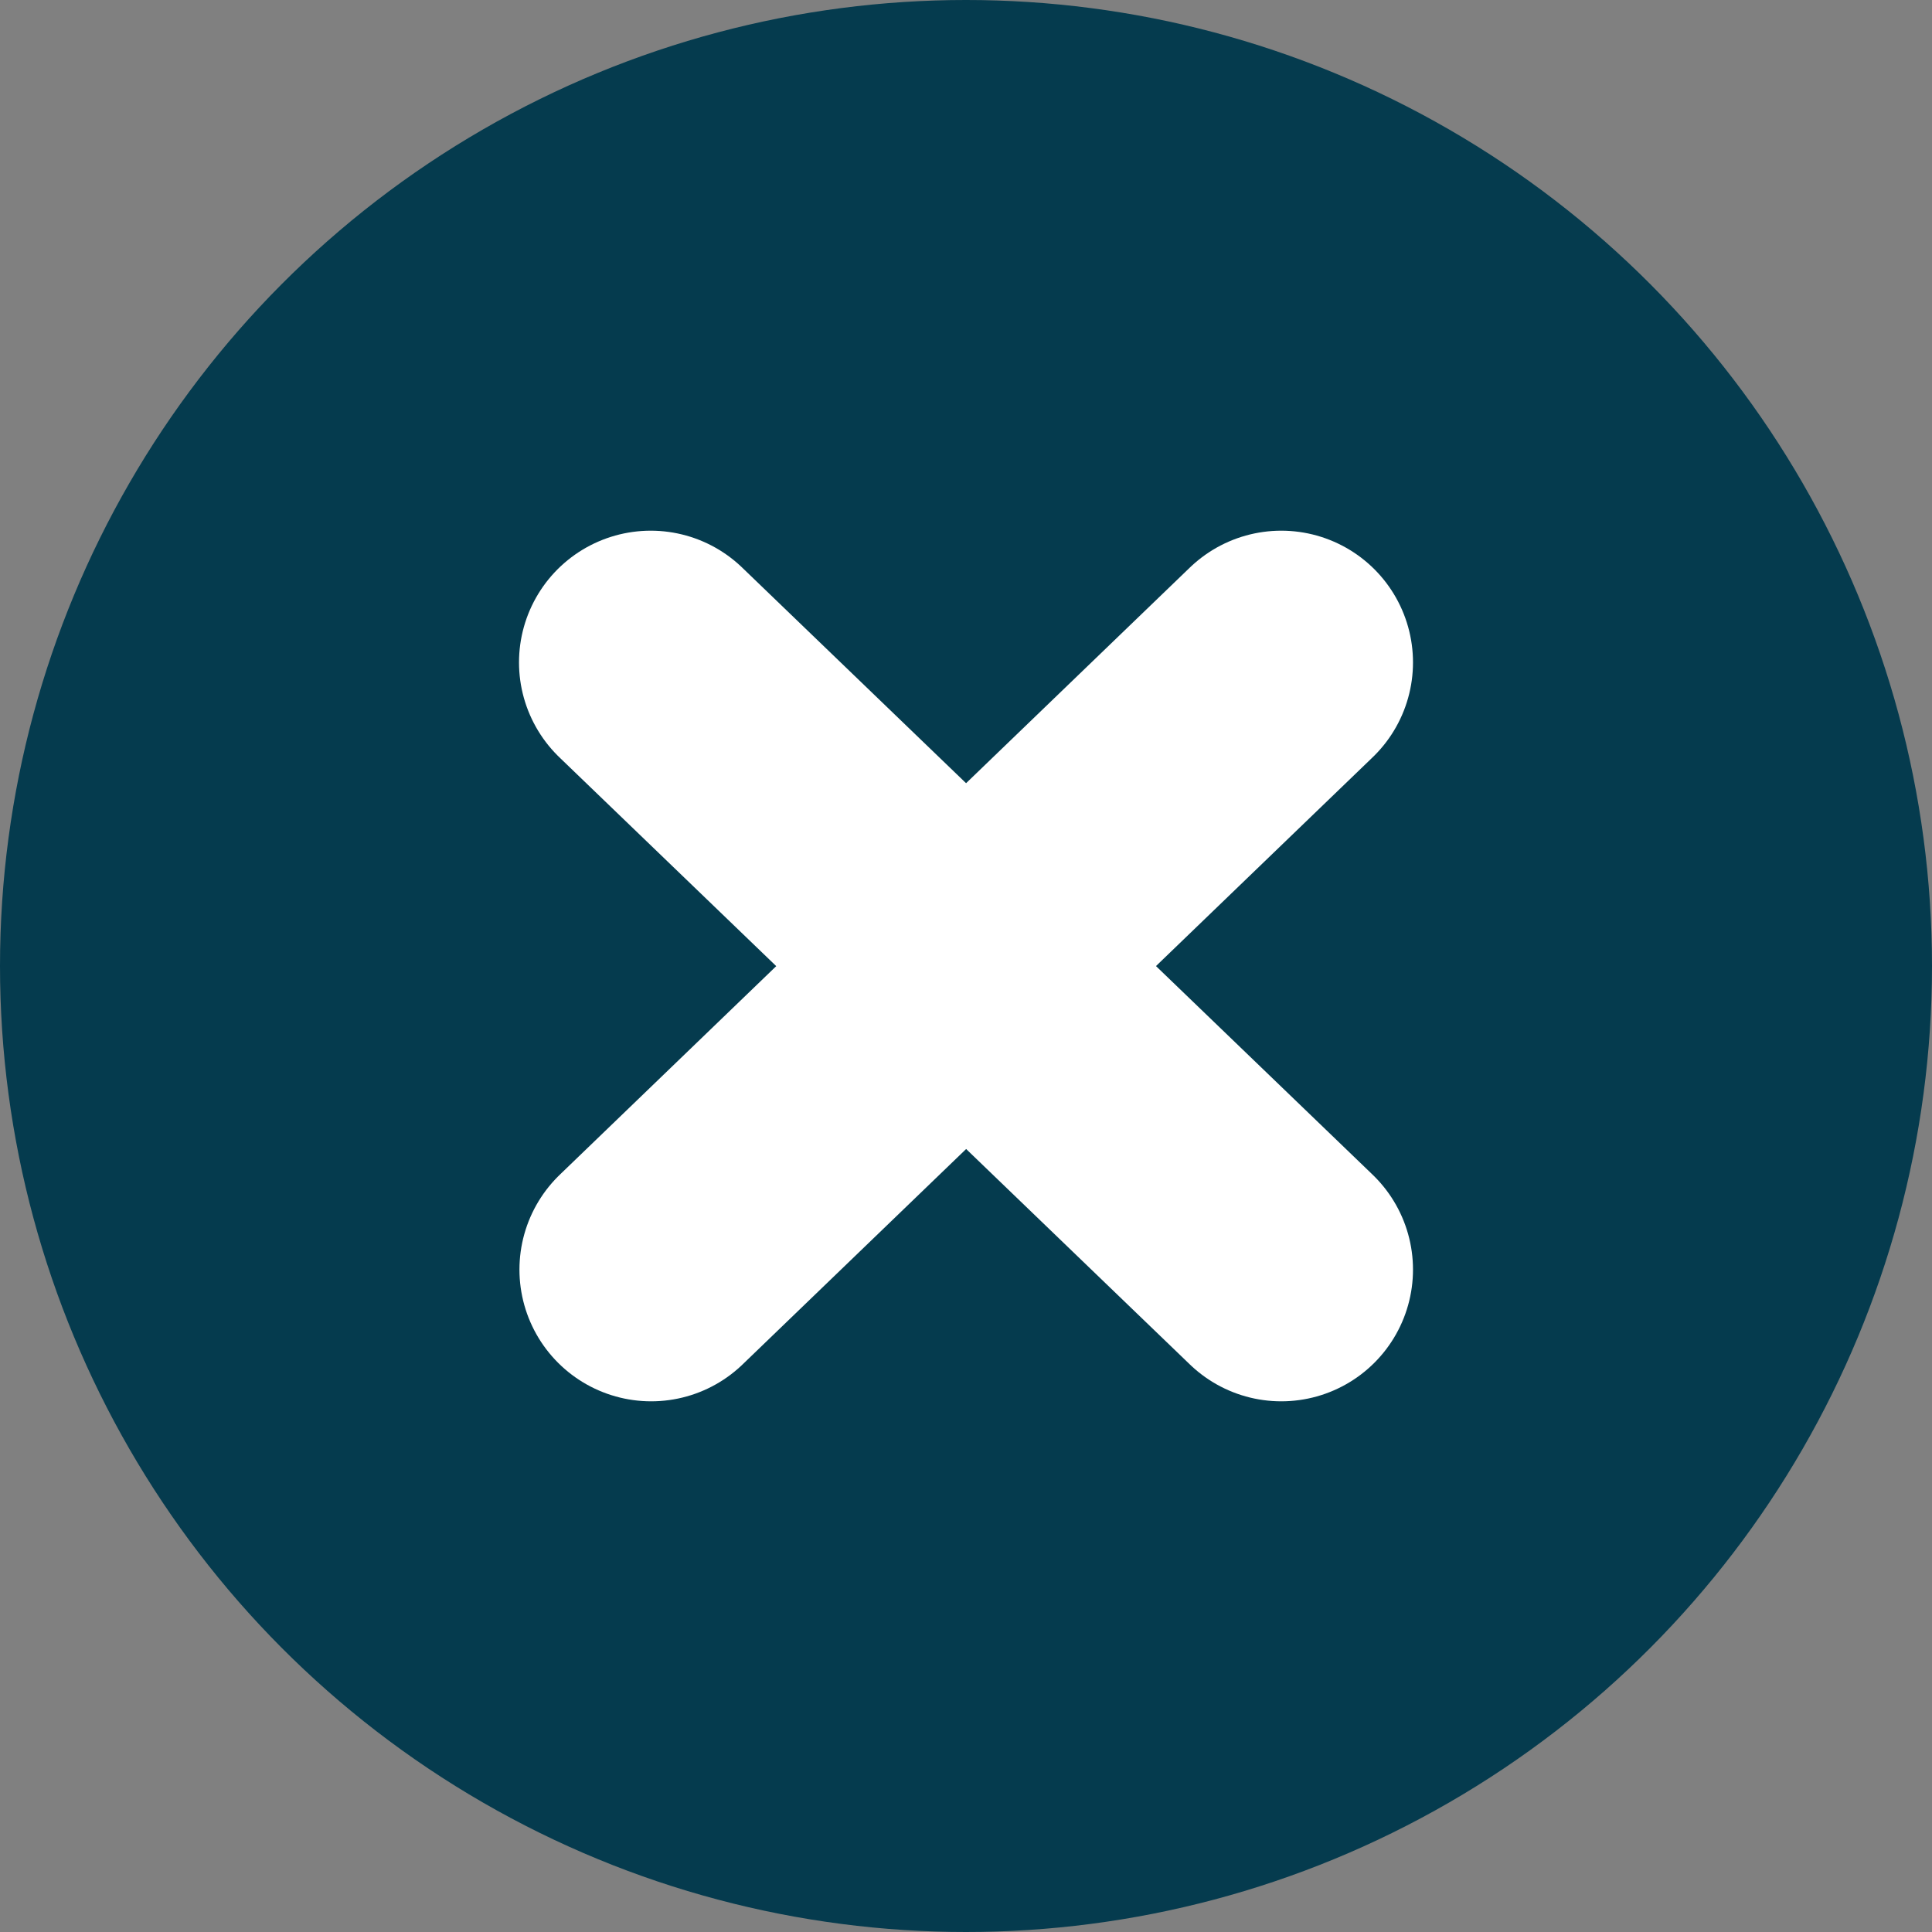 <svg xmlns="http://www.w3.org/2000/svg" width="22" height="22" viewBox="0 0 22 22">
  <rect x="0" y="0" width="22" height="22" fill="#808080" stroke="none"/>
  <g id="Group_35" data-name="Group 35" transform="translate(-830 -1874)">
    <circle id="Ellipse_27" data-name="Ellipse 27" cx="11" cy="11" r="11" transform="translate(830 1874)" fill="#053b4e"/>
    <line id="Line_53" data-name="Line 53" x2="7.18" y2="6.914" transform="translate(837.41 1881.543)" fill="none" stroke="#fff" stroke-linecap="round" stroke-width="3"/>
    <line id="Line_54" data-name="Line 54" x1="7.175" y2="6.914" transform="translate(837.415 1881.543)" fill="none" stroke="#fff" stroke-linecap="round" stroke-width="3"/>
  </g>
</svg>

